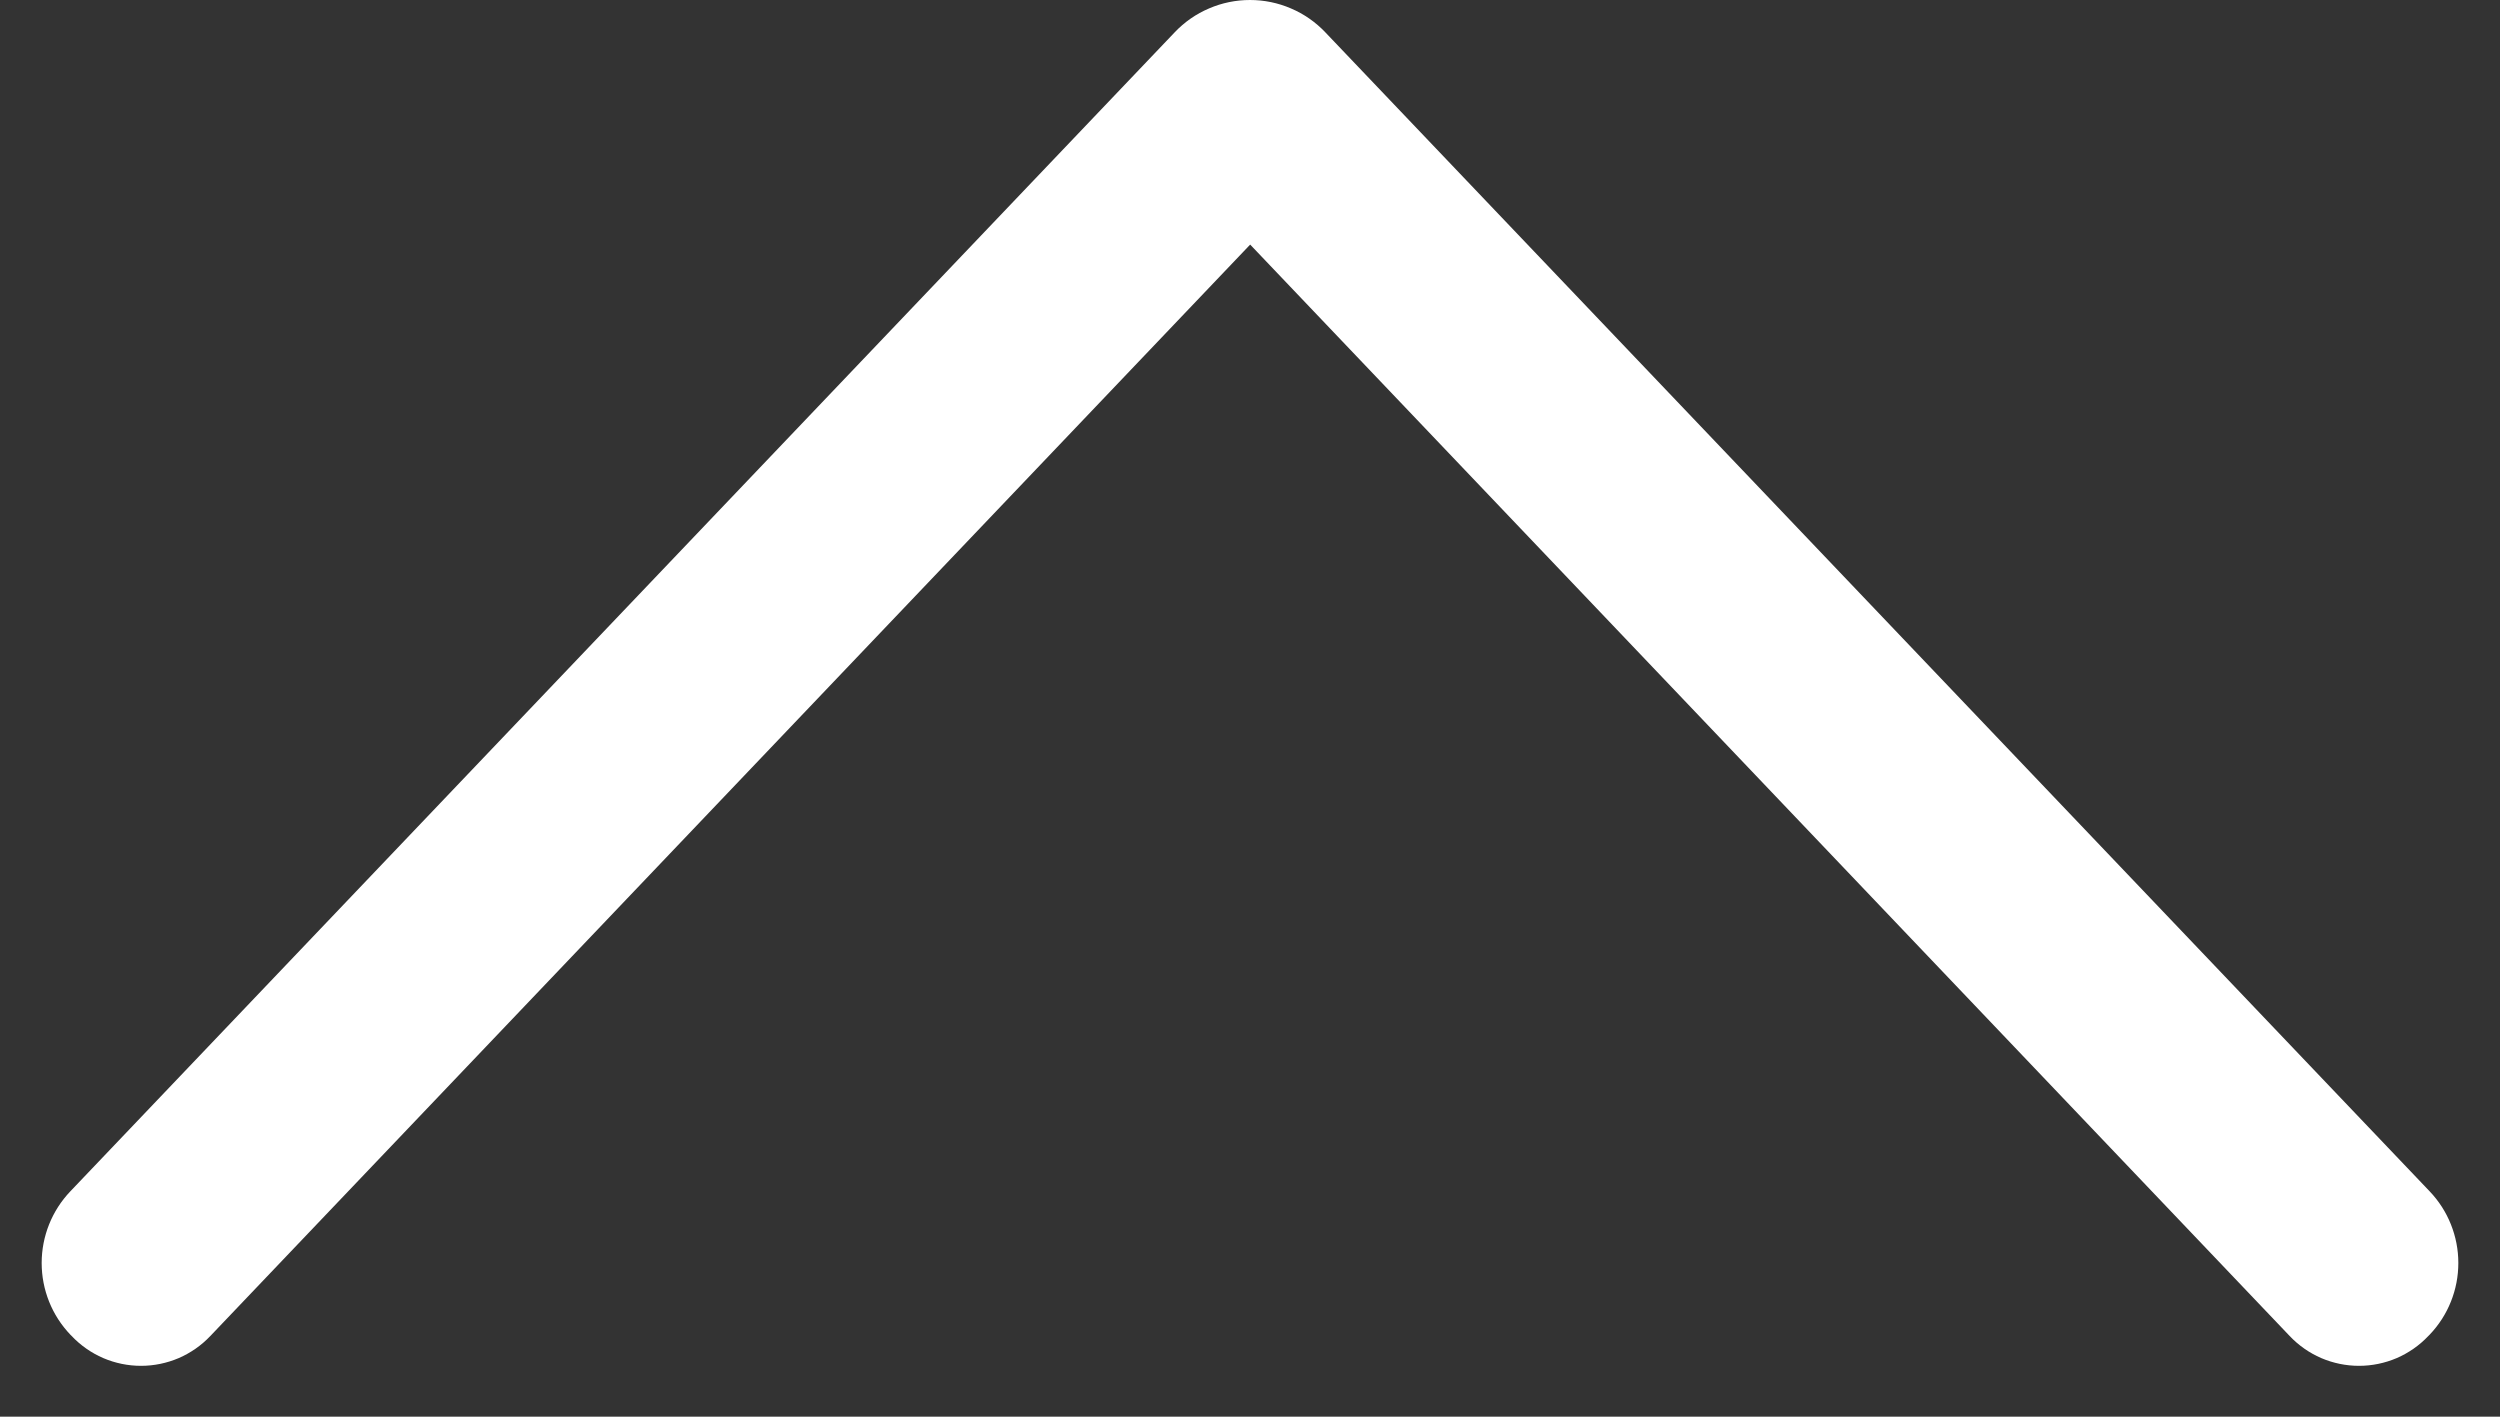 <svg width="30" height="17" viewBox="0 0 30 17" fill="none" xmlns="http://www.w3.org/2000/svg">
<rect x="0" y="0" width="30" height="17" fill="#333333" stroke="none"/>
<path d="M14.097 0.387L0.845 14.295C0.623 14.527 0.5 14.836 0.5 15.156C0.5 15.477 0.623 15.785 0.845 16.017L0.86 16.032C0.967 16.145 1.096 16.235 1.239 16.297C1.382 16.358 1.536 16.39 1.692 16.39C1.848 16.39 2.002 16.358 2.145 16.297C2.288 16.235 2.417 16.145 2.524 16.032L15.002 2.935L27.476 16.032C27.583 16.145 27.712 16.235 27.855 16.297C27.998 16.358 28.152 16.39 28.308 16.39C28.464 16.39 28.618 16.358 28.761 16.297C28.904 16.235 29.033 16.145 29.14 16.032L29.155 16.017C29.377 15.785 29.5 15.477 29.5 15.156C29.5 14.836 29.377 14.527 29.155 14.295L15.903 0.387C15.787 0.265 15.647 0.167 15.491 0.101C15.336 0.034 15.169 0 15 0C14.831 0 14.664 0.034 14.509 0.101C14.353 0.167 14.213 0.265 14.097 0.387Z" fill="white"/>
</svg>
